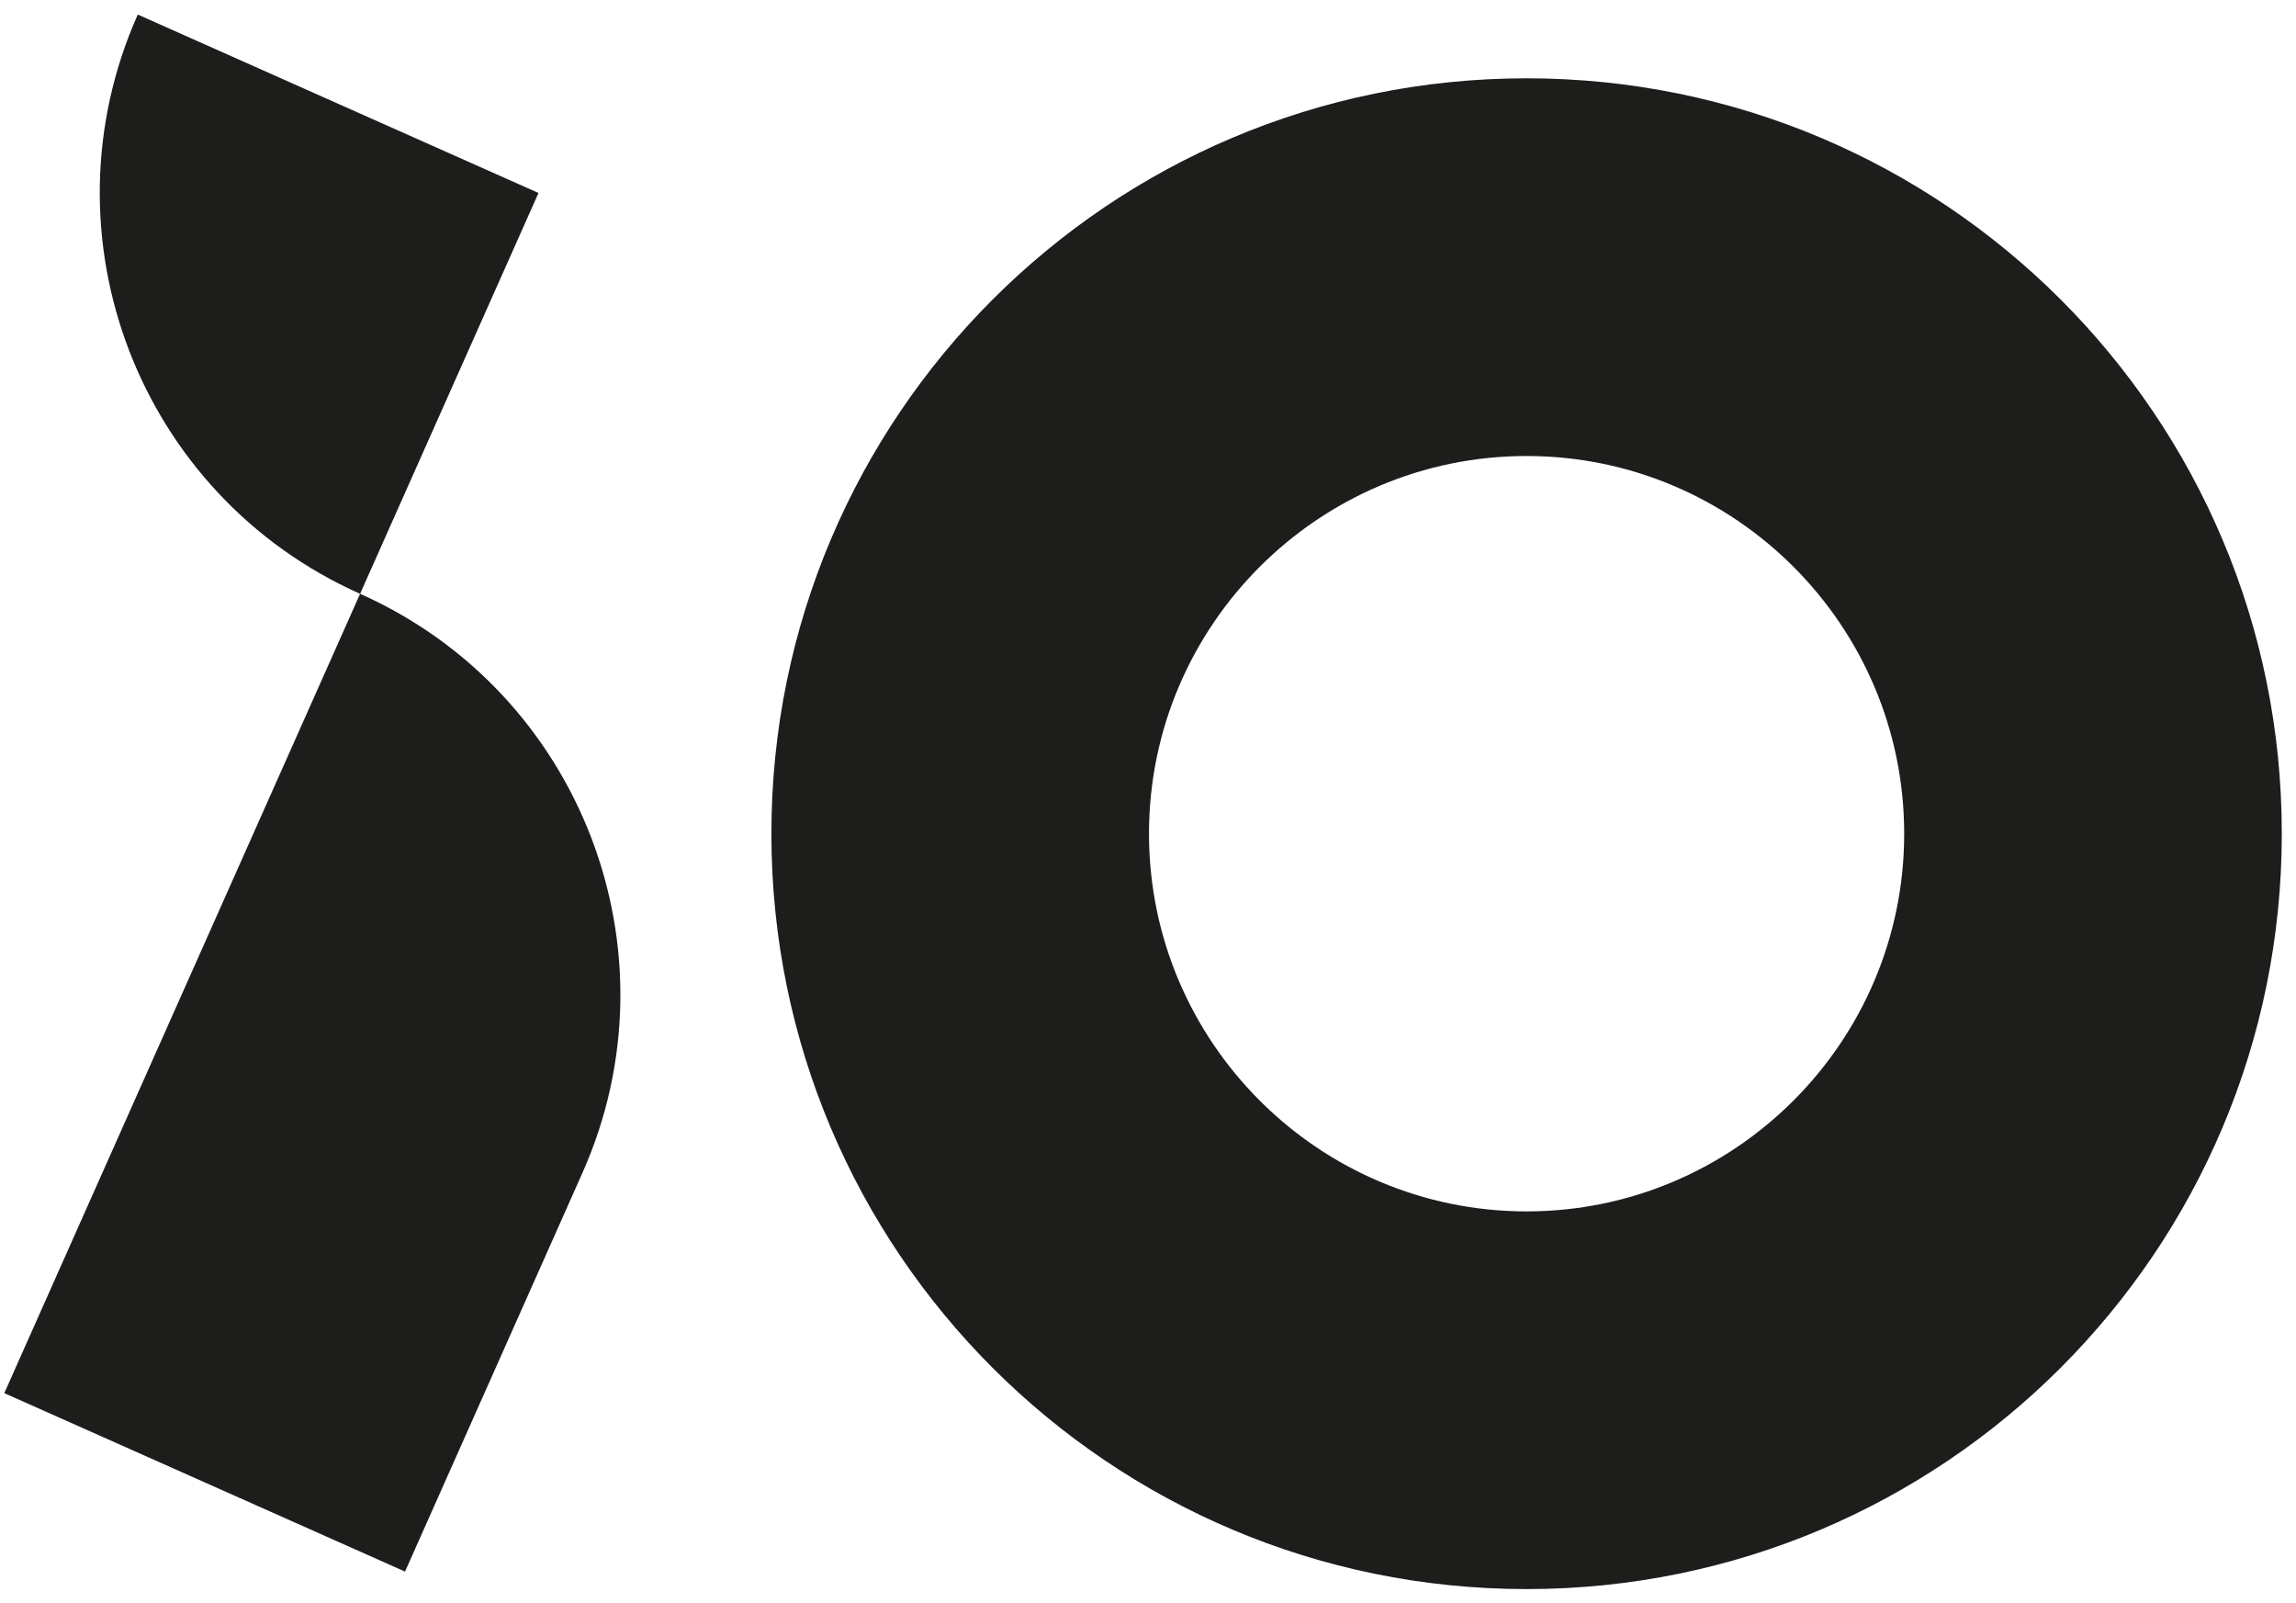 <svg width="139" height="97" xmlns="http://www.w3.org/2000/svg"><path d="M92.42 27.6c12.61 0 22.86 10.26 22.86 22.86s-10.26 22.86-22.86 22.86-22.86-10.26-22.86-22.86S79.82 27.6 92.42 27.6m0-22.86c-25.25 0-45.72 20.47-45.72 45.72s20.47 45.72 45.72 45.72 45.72-20.47 45.72-45.72c.01-25.25-20.46-45.72-45.72-45.72zM21.8 35.94L.26 84.32l24.26 10.8 10.74-24.13c5.96-13.39-.07-29.09-13.46-35.05zM8.34.88c-5.96 13.4.06 29.09 13.46 35.06l10.8-24.26L8.34.88z" fill="#1D1D1B" fill-rule="nonzero"/></svg>
